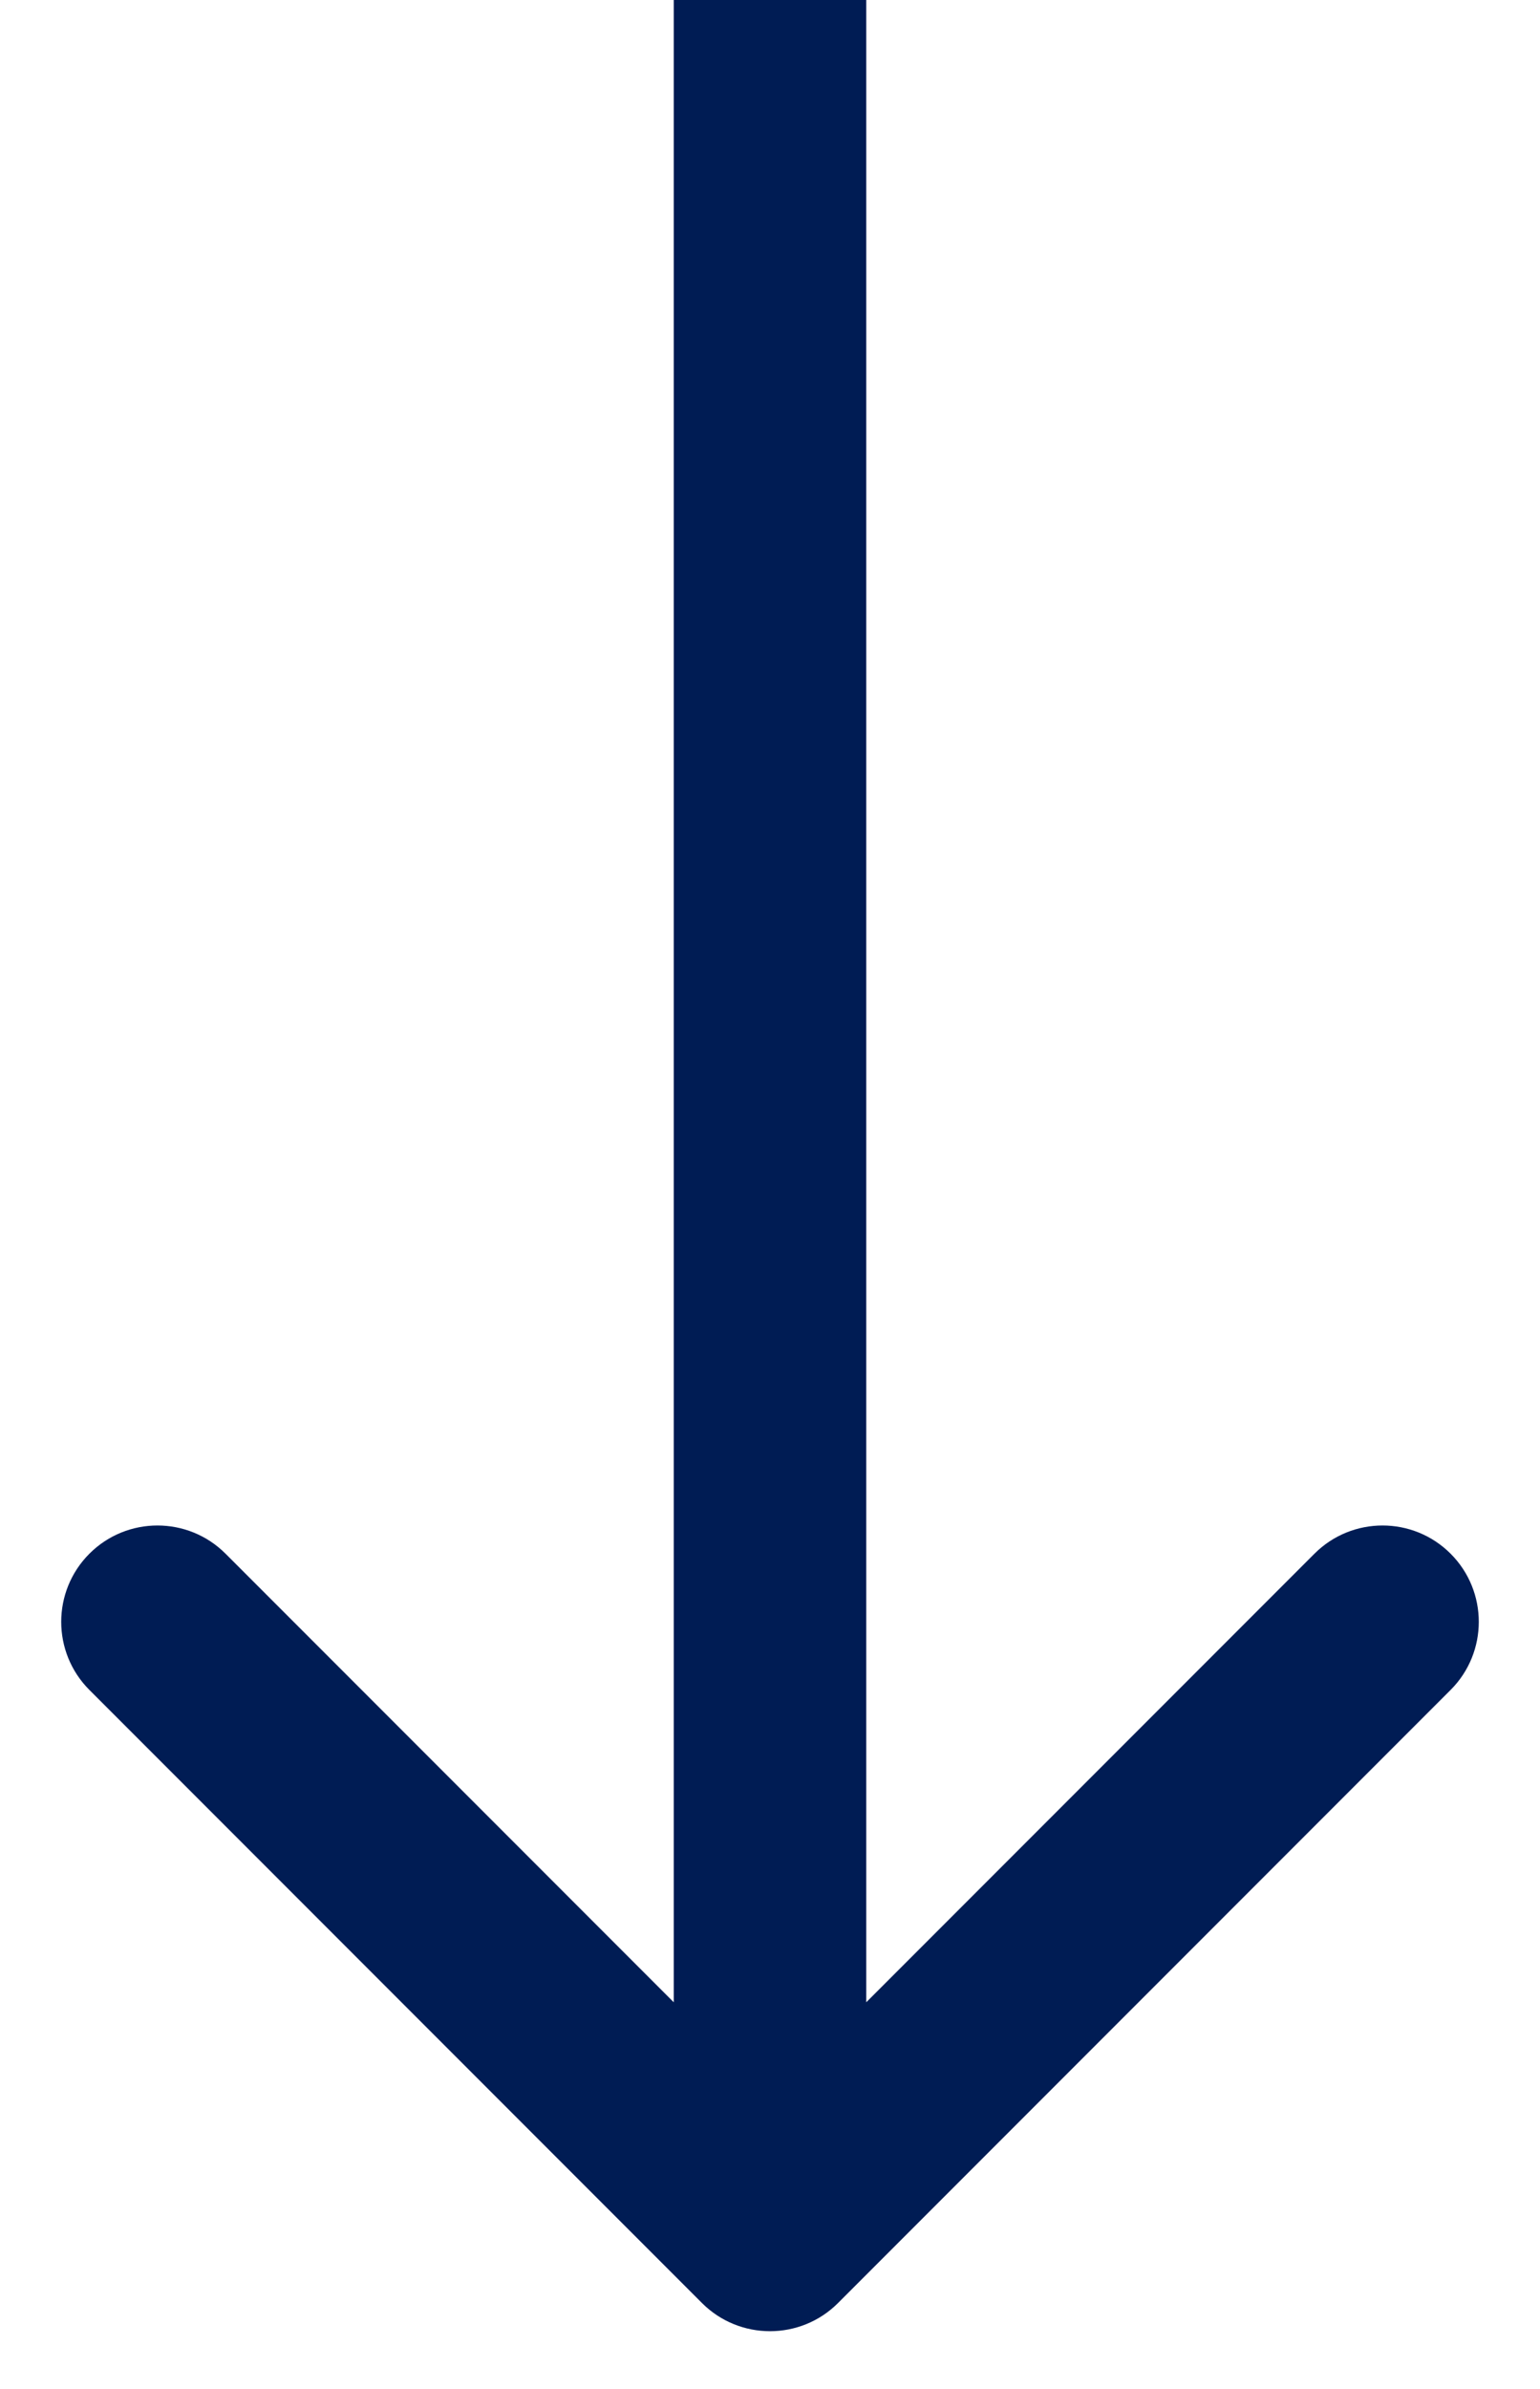 <svg width="20" height="31" viewBox="0 0 20 31" fill="none" xmlns="http://www.w3.org/2000/svg">
<path d="M9.116 29.884C9.604 30.372 10.396 30.372 10.884 29.884L18.839 21.929C19.327 21.441 19.327 20.649 18.839 20.161C18.351 19.673 17.559 19.673 17.071 20.161L10 27.232L2.929 20.161C2.441 19.673 1.649 19.673 1.161 20.161C0.673 20.649 0.673 21.441 1.161 21.929L9.116 29.884ZM8.75 0L8.75 29H11.25L11.25 0L8.75 0Z" fill="#001C54"/>
</svg>
